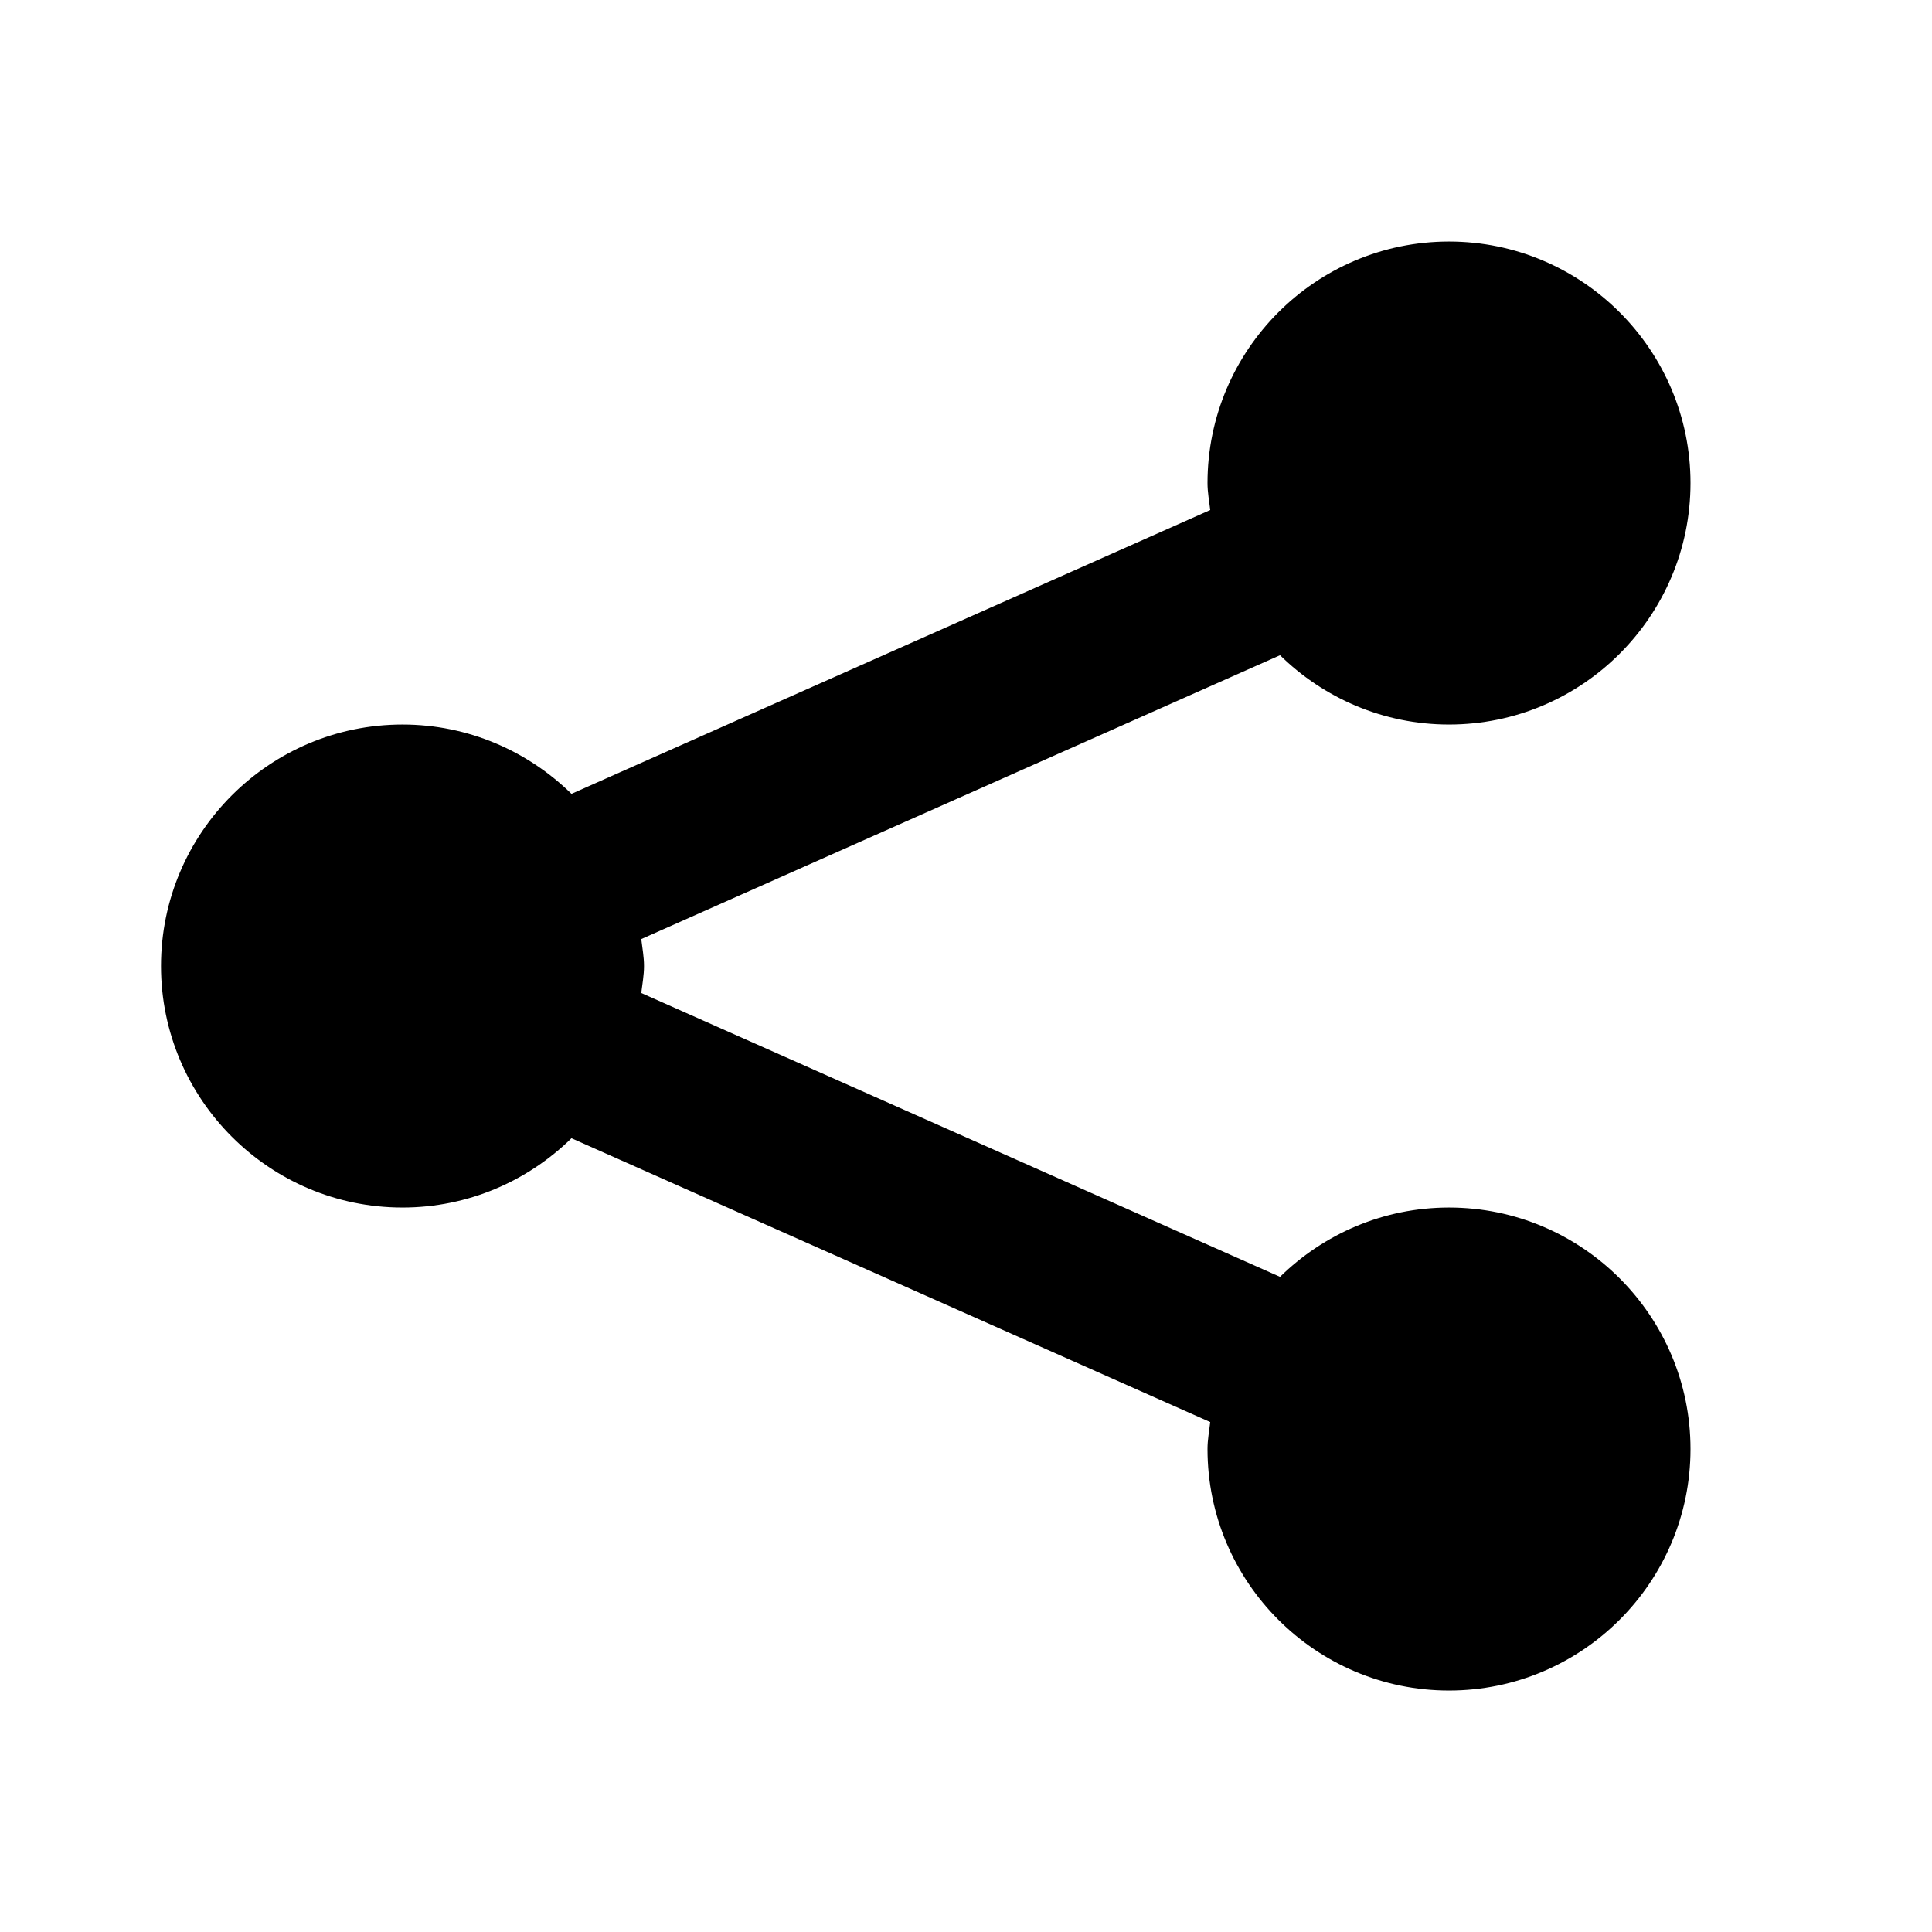 <!-- Generated by IcoMoon.io -->
<svg version="1.1" xmlns="http://www.w3.org/2000/svg" width="1024" height="1024" viewBox="0 0 1024 1024">
<title></title>
<g id="icomoon-ignore">
</g>
<path fill="#000" d="M768 640.021c-34.859 0-66.432 14.080-89.557 36.736l-338.56-150.443c0.555-4.736 1.451-9.429 1.451-14.293s-0.896-9.557-1.451-14.293l338.56-150.443c23.125 22.656 54.699 36.736 89.557 36.736 70.571 0 128-57.429 128-128s-57.429-128-128-128c-70.571 0-128 57.429-128 128 0 4.864 0.896 9.557 1.451 14.293l-338.56 150.443c-23.125-22.656-54.699-36.736-89.557-36.736-70.571 0-128 57.429-128 128s57.429 128 128 128c34.859 0 66.432-14.080 89.557-36.736l338.56 150.443c-0.555 4.736-1.451 9.429-1.451 14.293 0 70.571 57.429 128 128 128s128-57.429 128-128c0-70.571-57.429-128-128-128z"></path>
</svg>
